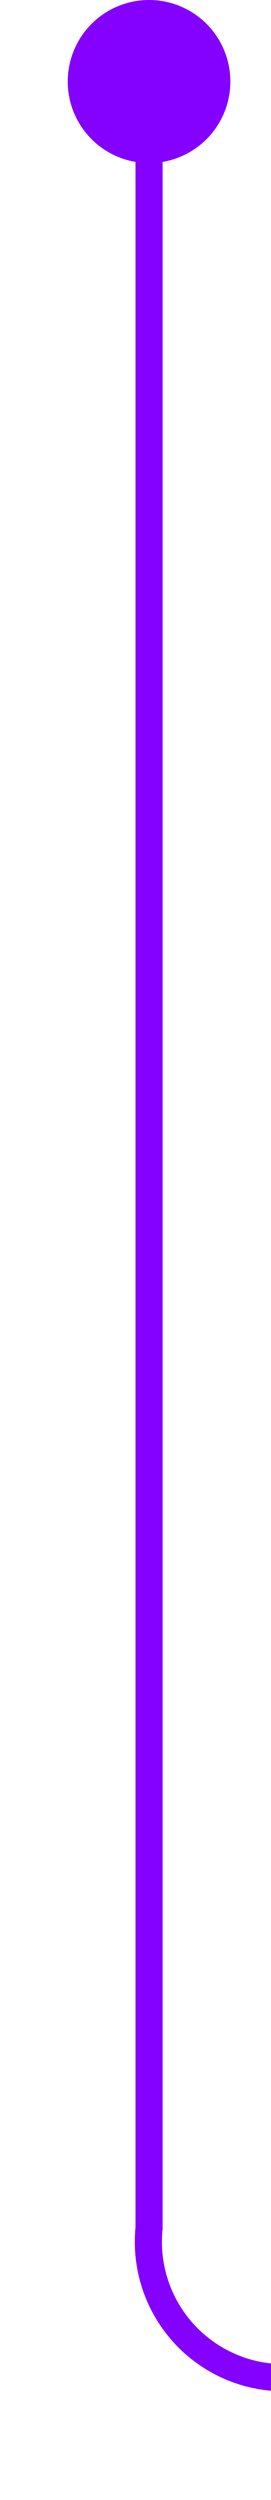 ﻿<?xml version="1.0" encoding="utf-8"?>
<svg version="1.1" xmlns:xlink="http://www.w3.org/1999/xlink" width="10px" height="92px" preserveAspectRatio="xMidYMin meet" viewBox="203 102  8 92" xmlns="http://www.w3.org/2000/svg">
  <path d="M 207.5 103  L 207.5 184  A 5 5 0 0 0 212.5 189.5 L 524 189.5  " stroke-width="1" stroke="#8400ff" fill="none" />
  <path d="M 207.5 102  A 3 3 0 0 0 204.5 105 A 3 3 0 0 0 207.5 108 A 3 3 0 0 0 210.5 105 A 3 3 0 0 0 207.5 102 Z M 523 184  L 523 195  L 524 195  L 524 184  L 523 184  Z " fill-rule="nonzero" fill="#8400ff" stroke="none" />
</svg>